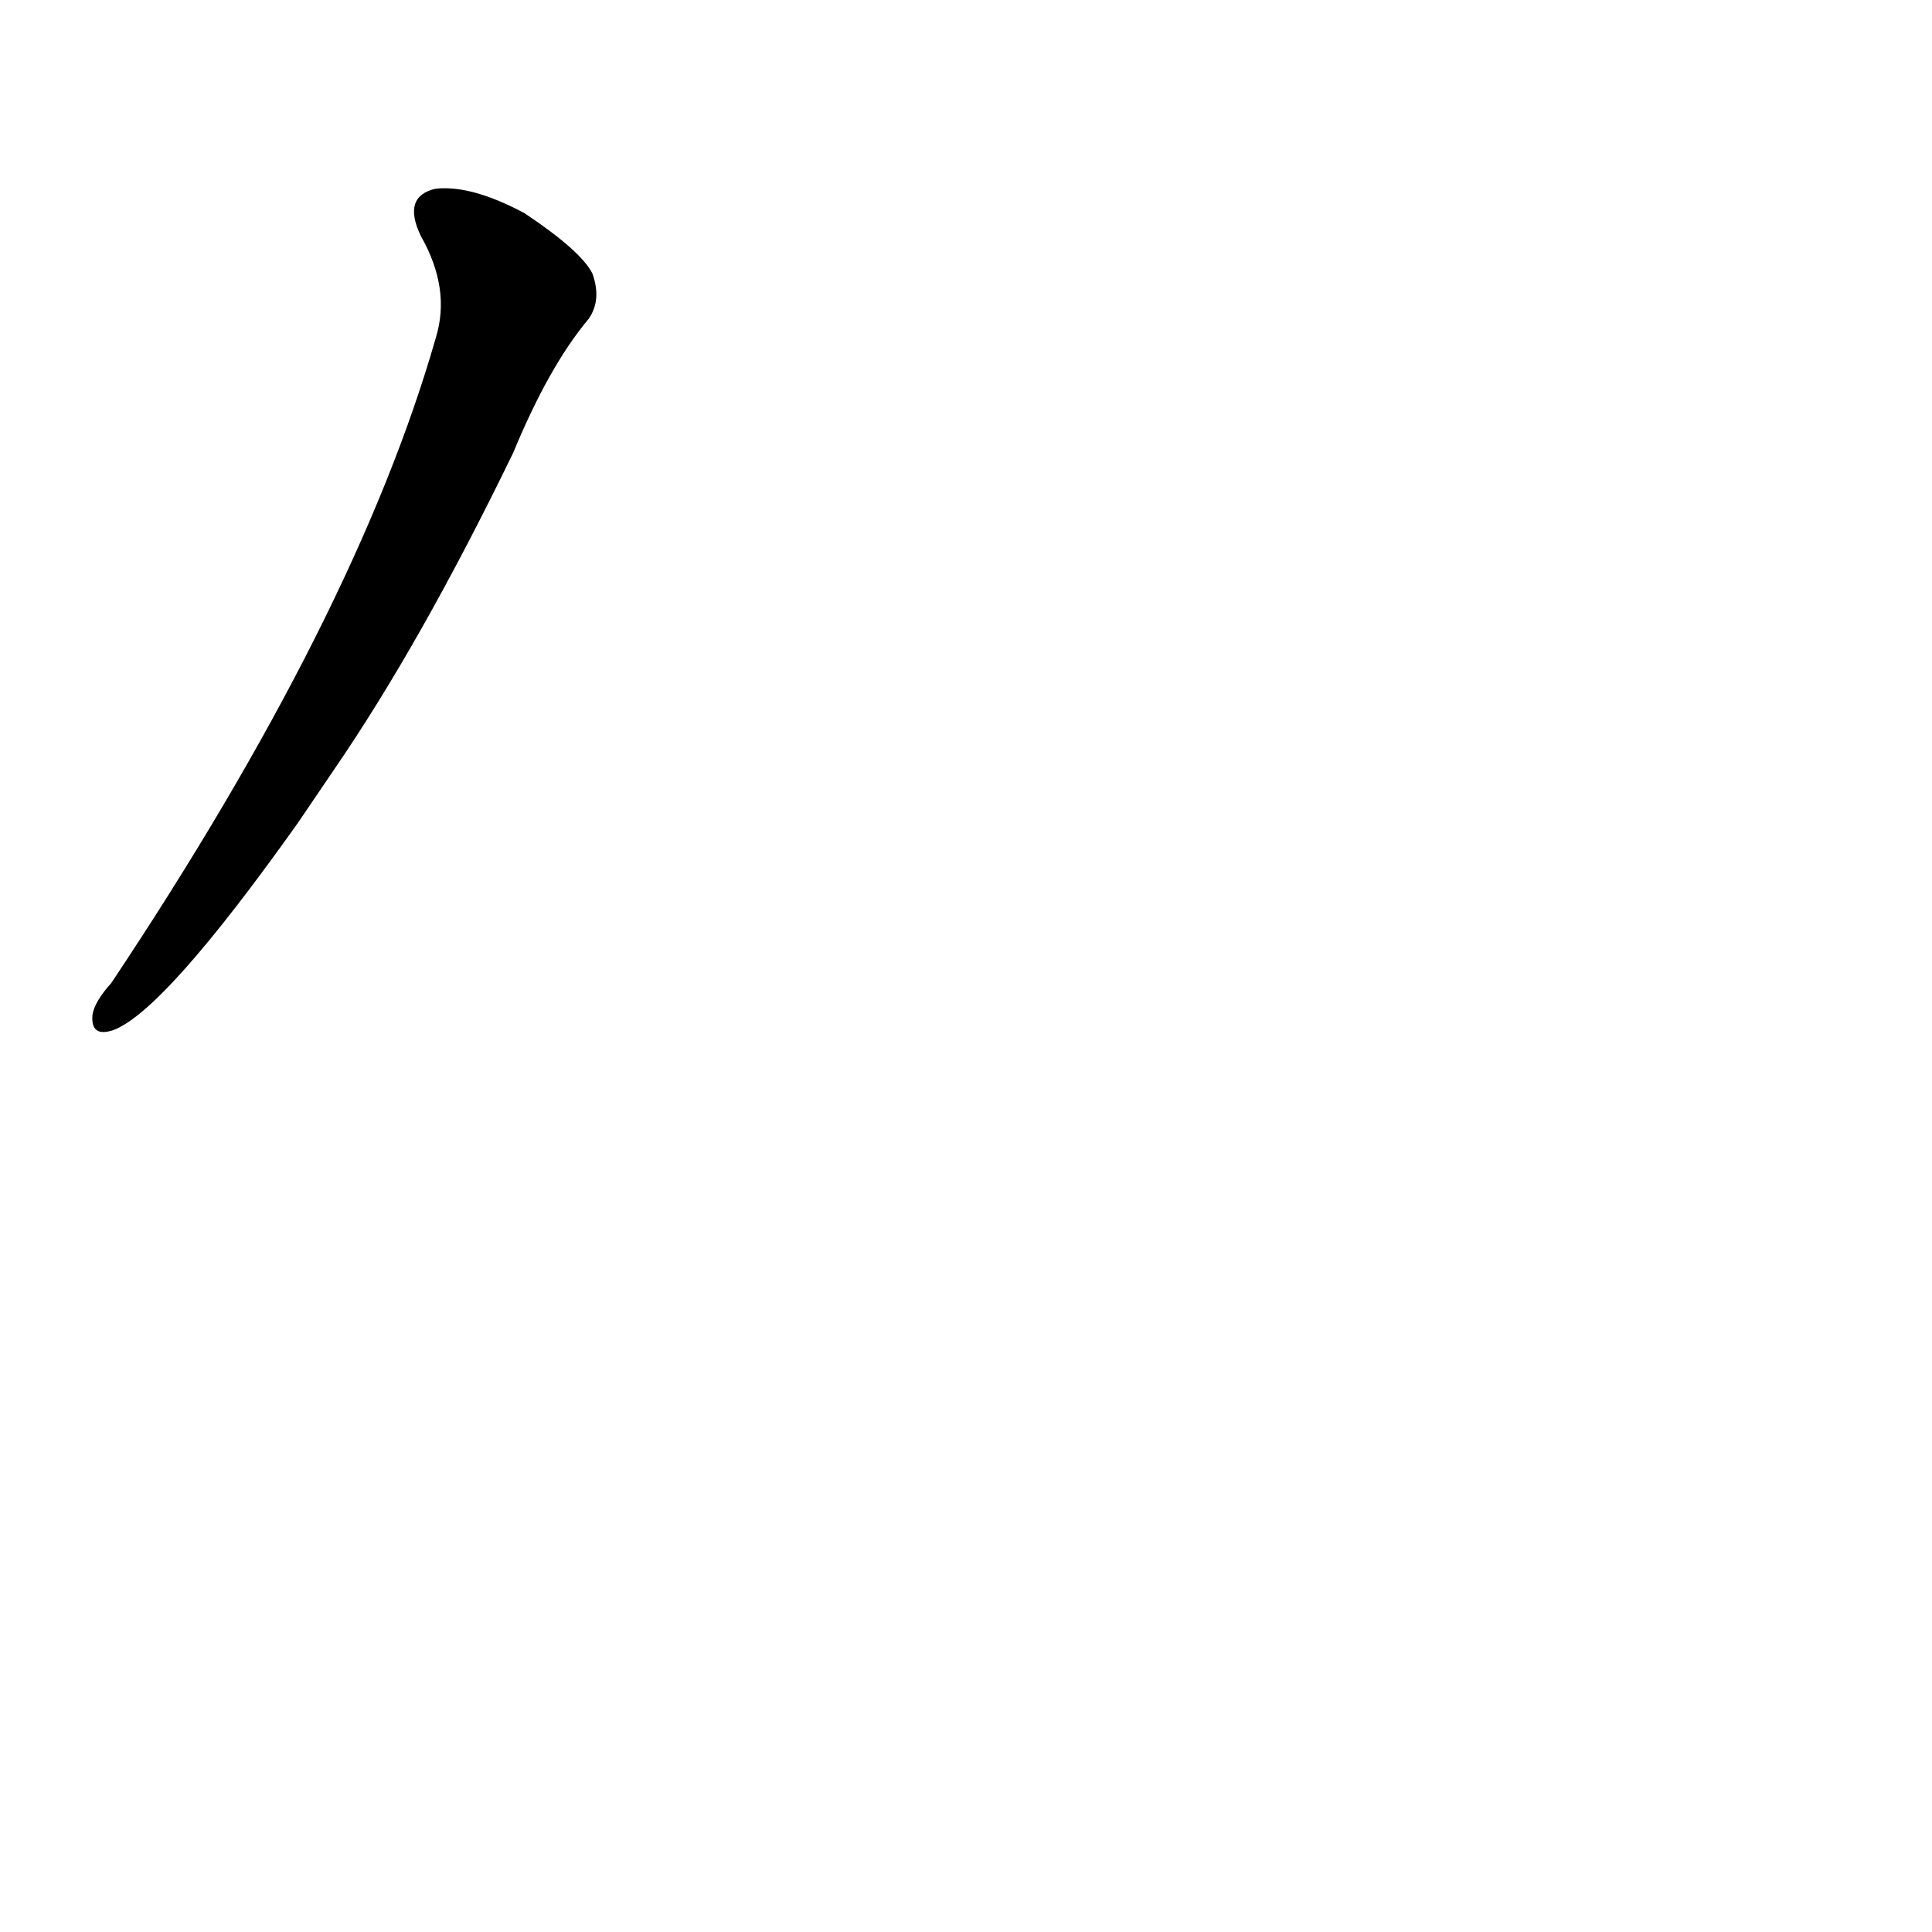 <?xml version='1.0' encoding='utf-8'?>
<svg xmlns="http://www.w3.org/2000/svg" version="1.1" viewBox="0 0 1024 1024"><g transform="scale(1, -1) translate(0, -900)"><path d="M 177 492 Q 223 559 272 660 Q 291 706 312 731 Q 319 741 314 755 Q 308 767 278 787 Q 250 802 231 800 Q 213 796 223 775 Q 239 747 231 721 Q 189 574 59 379 Q 50 369 49 362 Q 48 350 60 354 Q 87 364 158 464 L 177 492 Z" fill="black" /></g></svg>